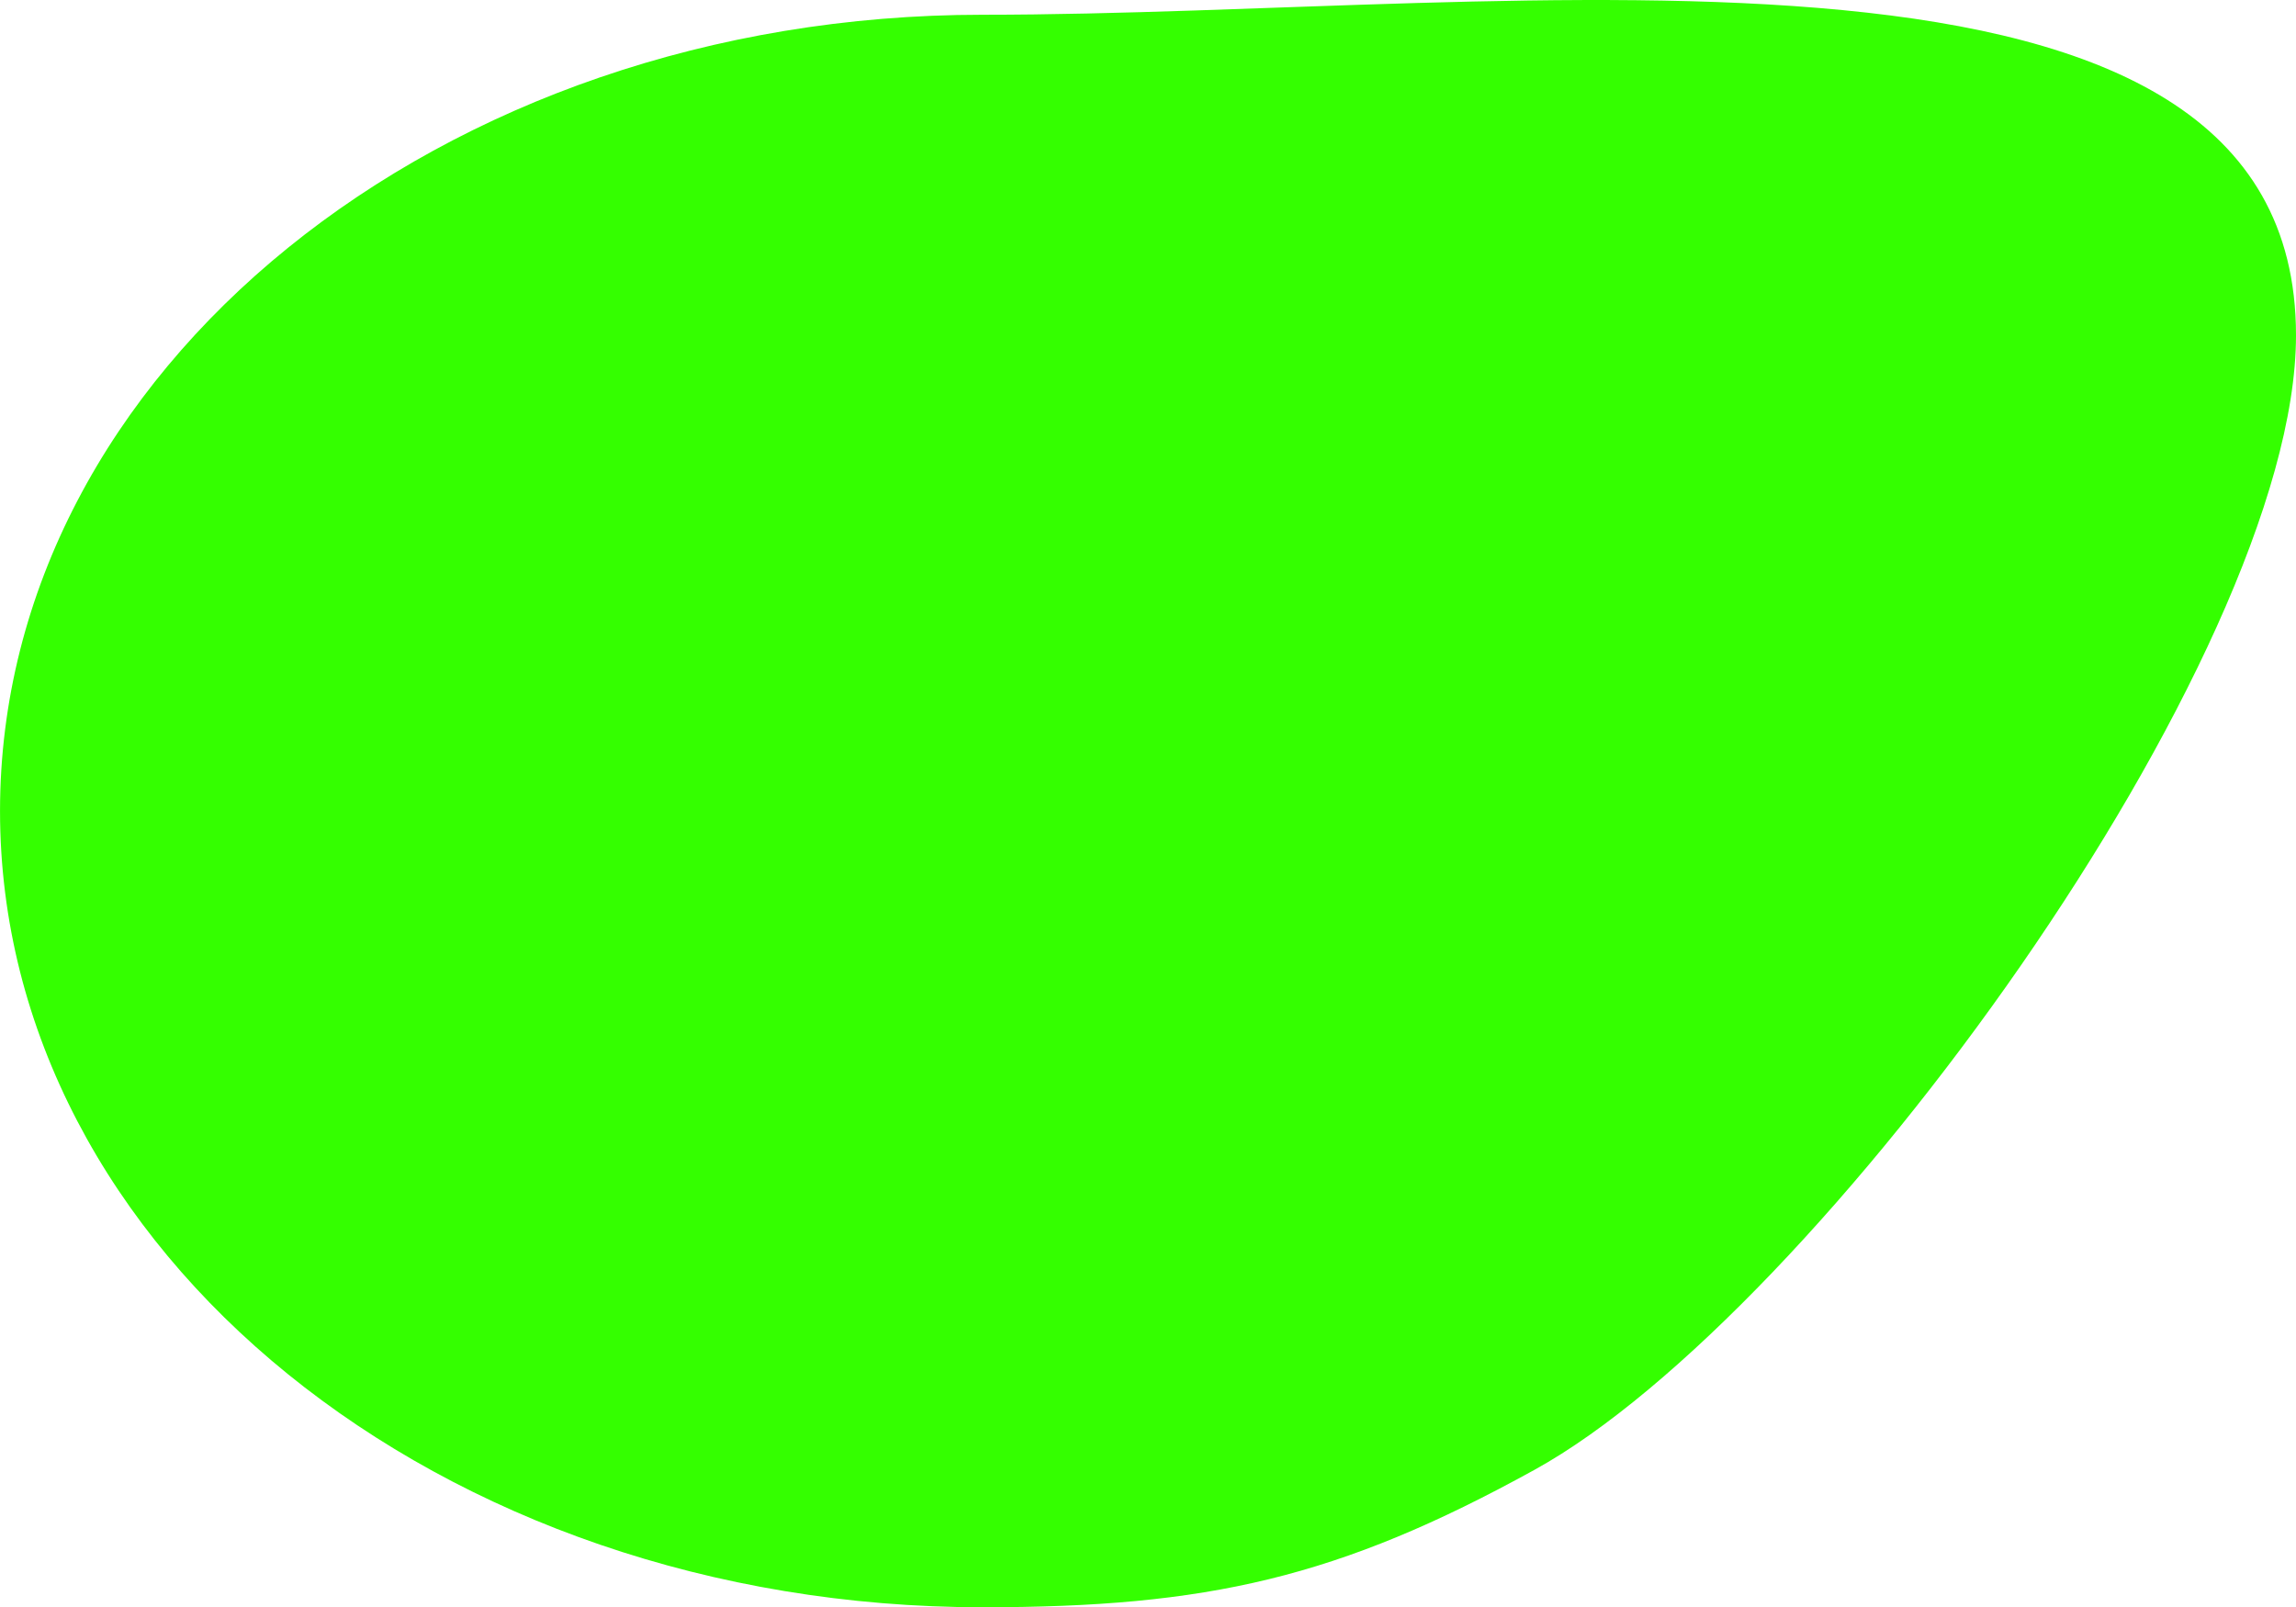 <svg version="1.1" xmlns="http://www.w3.org/2000/svg" xmlns:xlink="http://www.w3.org/1999/xlink" width="101.002" height="70.712" viewBox="0,0,101.002,70.712"><g transform="translate(-160,-132.088)"><g data-paper-data="{&quot;isPaintingLayer&quot;:true}" fill="#34ff00" fill-rule="nonzero" stroke="none" stroke-width="0" stroke-linecap="butt" stroke-linejoin="miter" stroke-miterlimit="10" stroke-dasharray="" stroke-dashoffset="0" font-family="none" font-weight="none" font-size="none" text-anchor="none" style="mix-blend-mode: normal"><path d="M261.002,146.84c0,14.182 -21.073,43.059 -33.491,49.91c-8.644,4.769 -14.417,6.051 -24.289,6.051c-23.871,0 -43.221,-15.684 -43.221,-35.032c0,-19.348 19.351,-35.032 43.221,-35.032c23.871,0 57.78,-5.244 57.78,14.104z" data-paper-data="{&quot;origPos&quot;:null}"/></g></g></svg>